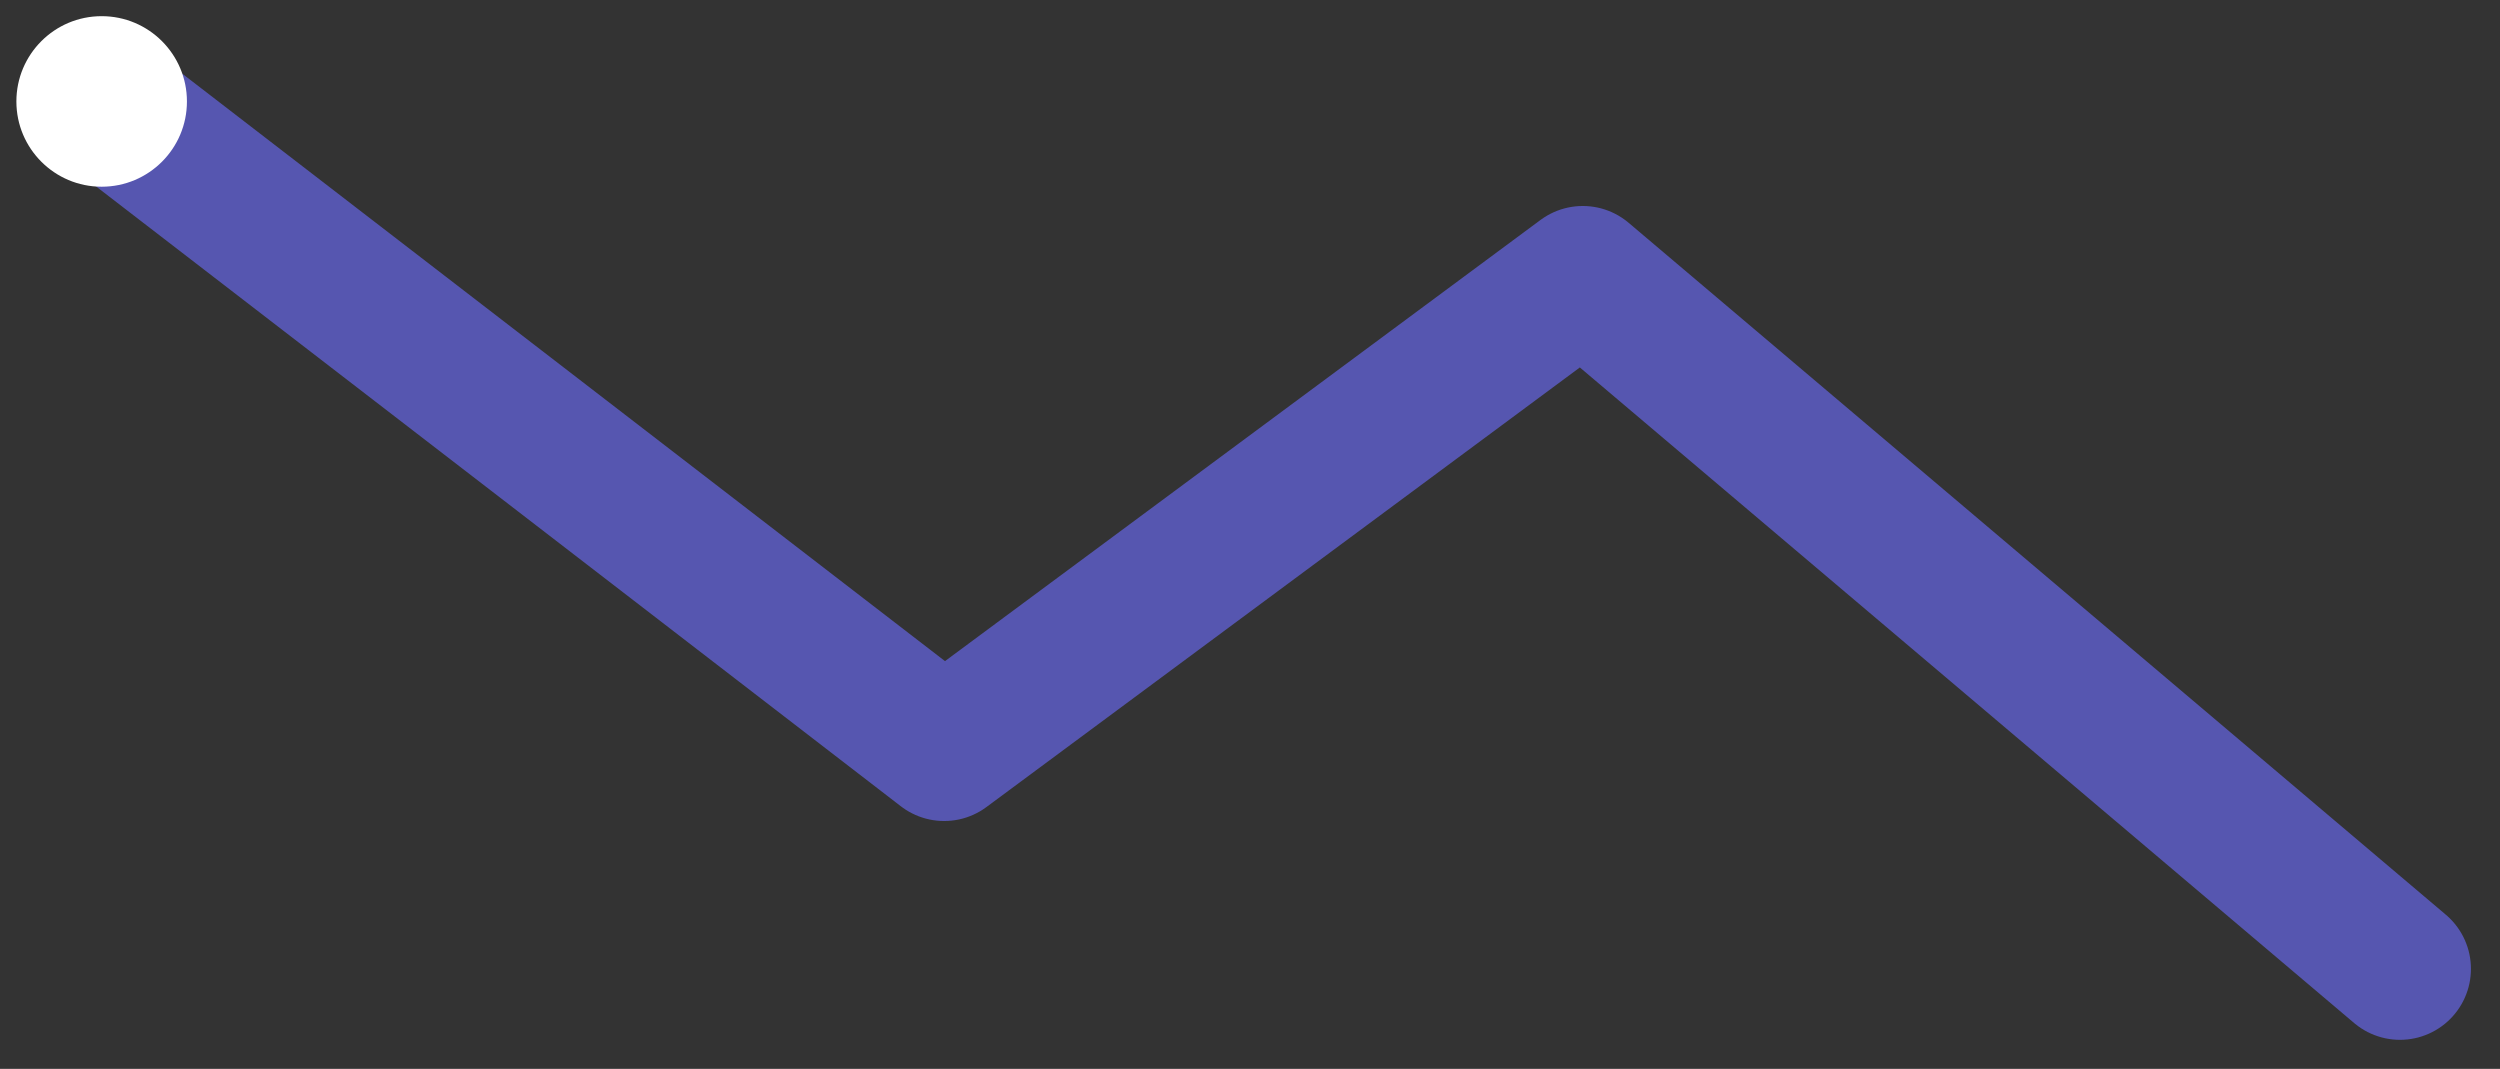 <svg xmlns="http://www.w3.org/2000/svg" width="422.745" height="180.741" viewBox="0 0 422.745 180.741">
  <rect x="0" y="0" width="422.745" height="180.741" fill="#333333" stroke="none"/>
  <g id="Сгруппировать_680" data-name="Сгруппировать 680" transform="translate(-1576.169 -461.168)">
    <path id="Контур_403" data-name="Контур 403" d="M7890-9539l-138.186-117-107.99,80L7501-9686" transform="translate(-5908 10164)" fill="none" stroke="#5656b0" stroke-linecap="round" stroke-linejoin="round" stroke-width="24"/>
    <circle id="Эллипс_331" data-name="Эллипс 331" cx="14.42" cy="14.42" r="14.42" transform="translate(1607.779 463.902) rotate(90)" fill="#fff"/>
  </g>
</svg>
